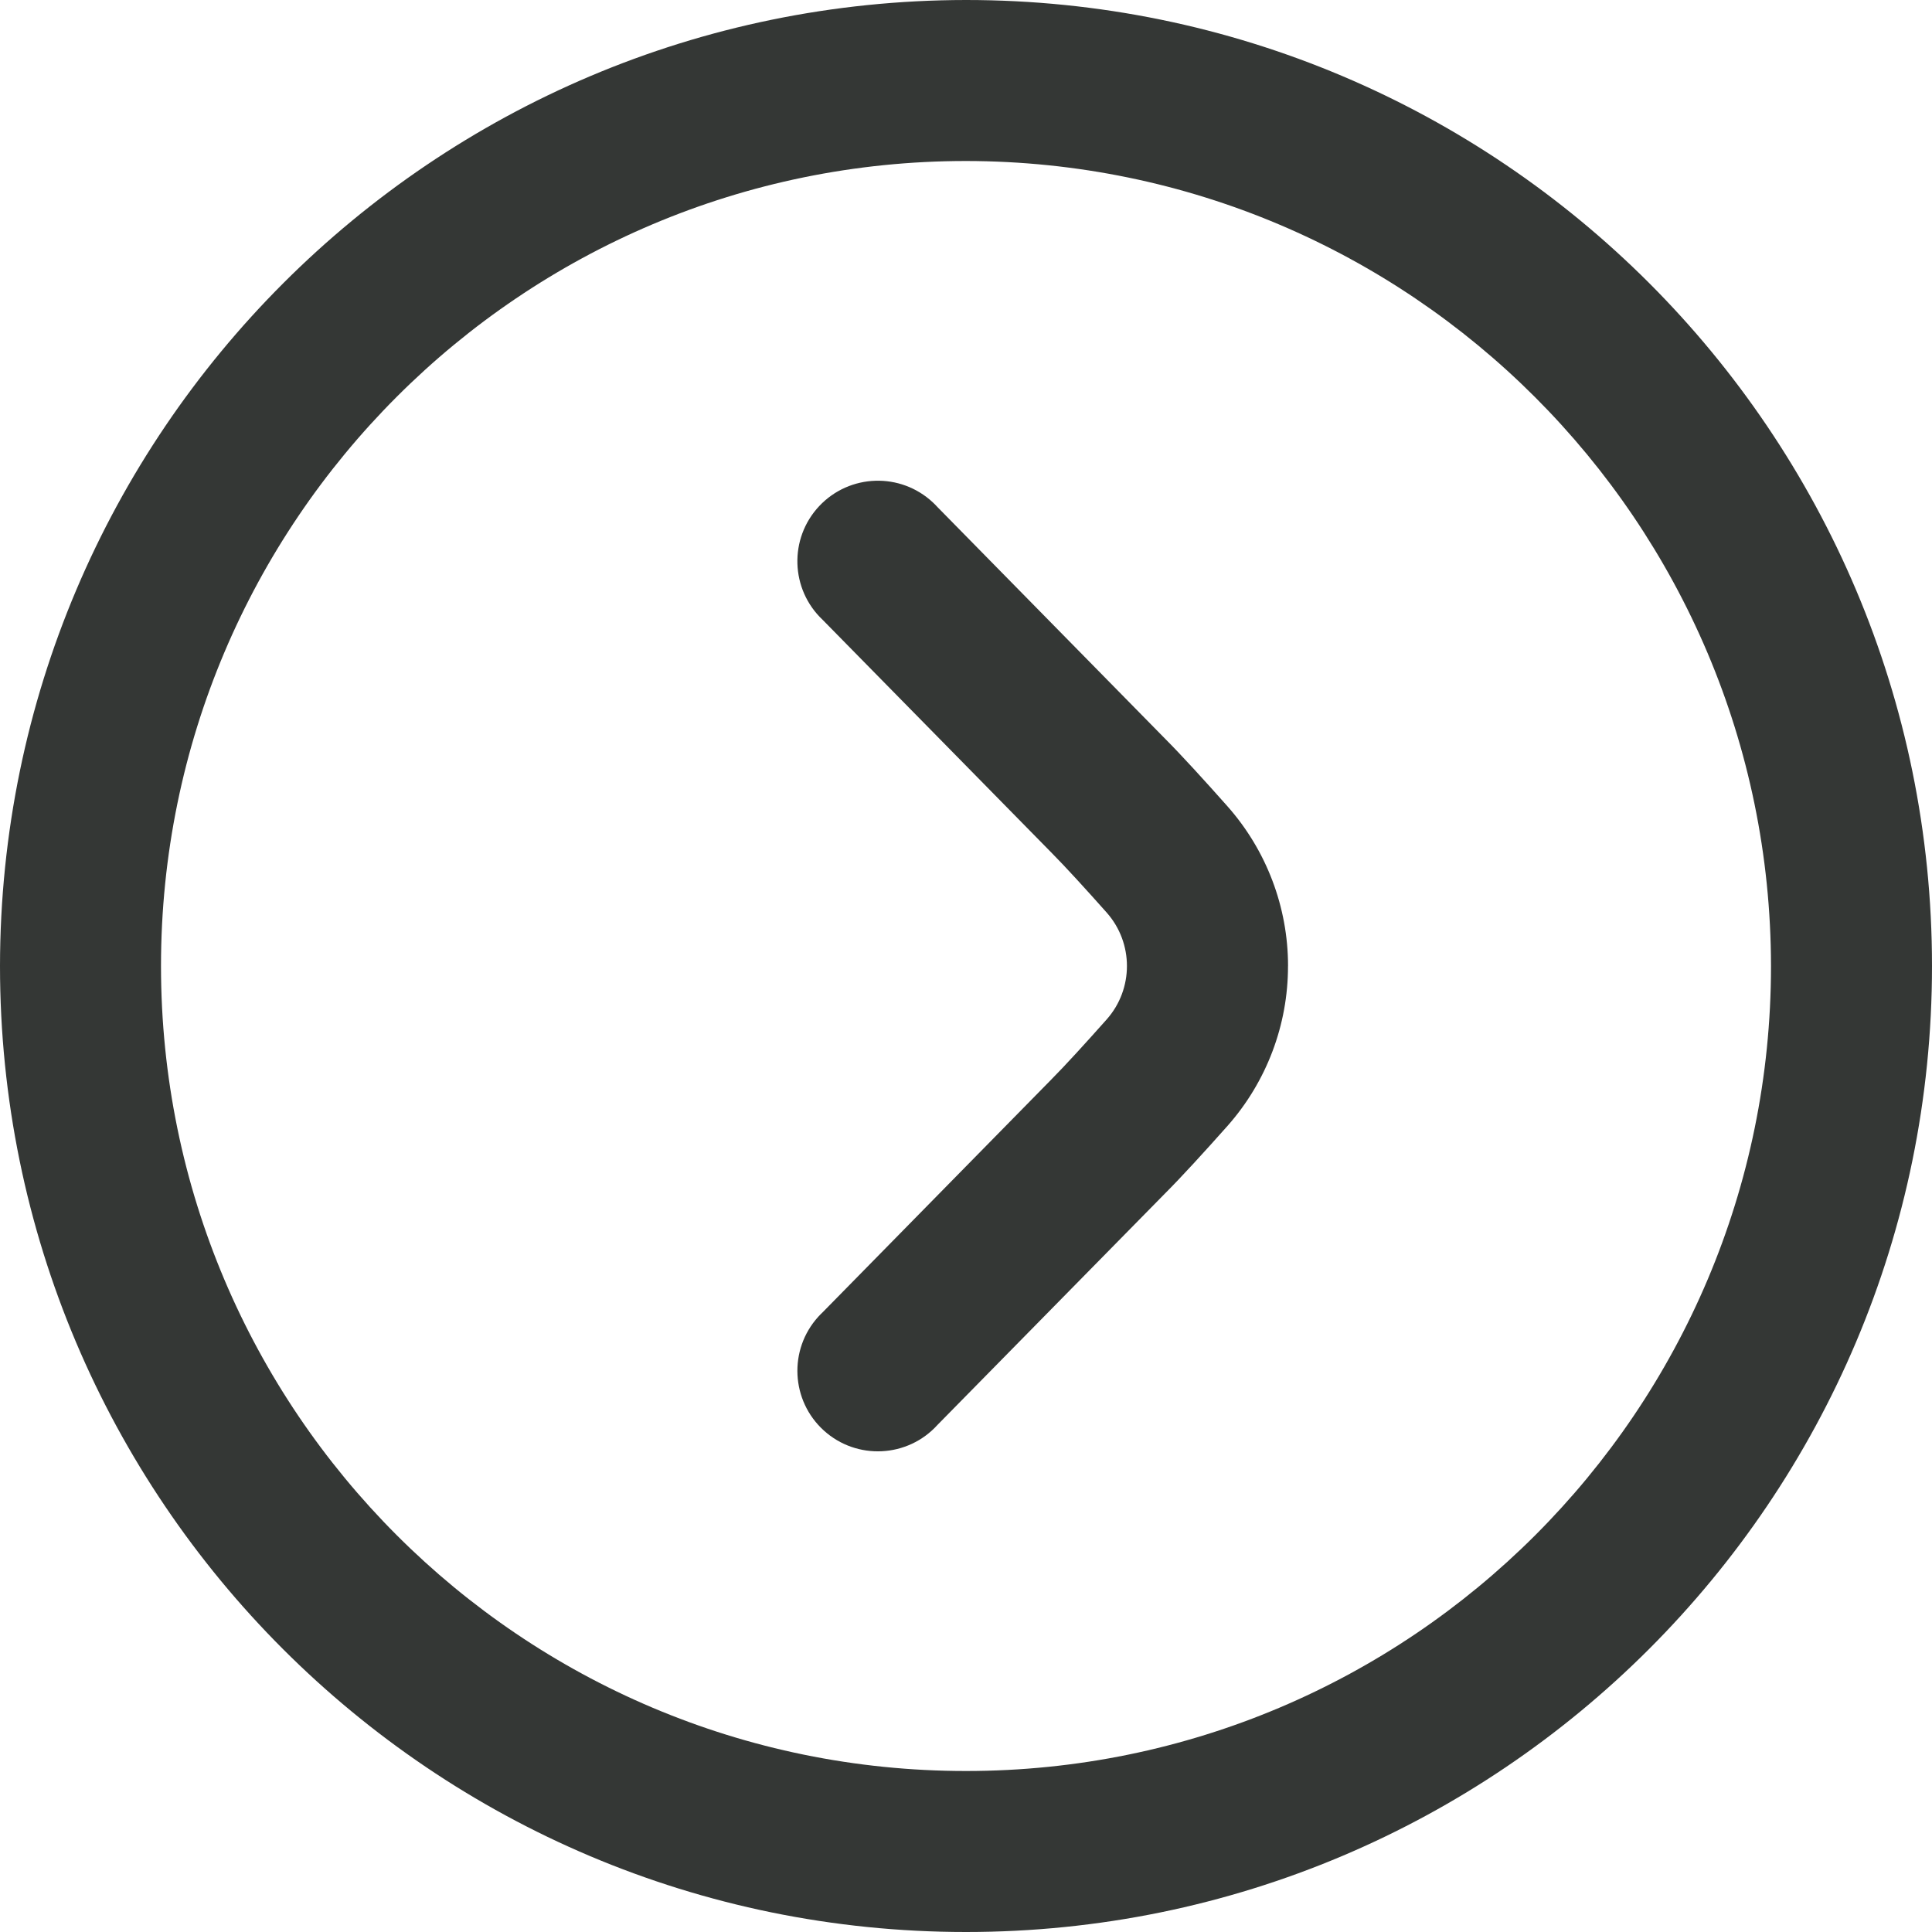 <svg width="48" height="48" viewBox="0 0 48 48" fill="none" xmlns="http://www.w3.org/2000/svg">
<path fill-rule="evenodd" clip-rule="evenodd" d="M24 48C10.746 48 0 37.254 0 24C0.014 10.751 10.751 0.014 24 0C37.254 0 48 10.746 48 24C48 37.254 37.254 48 24 48ZM24 44C35.046 44 44 35.046 44 24C43.987 12.96 35.041 4.013 24 4C12.954 4 4 12.954 4 24C4 35.046 12.954 44 24 44ZM30.496 27.974C31.466 26.878 32.002 25.465 32 24L32.001 24.001C32.002 22.536 31.463 21.121 30.49 20.025C29.912 19.374 29.352 18.76 28.952 18.359L23.294 12.601C23.258 12.561 23.22 12.523 23.181 12.486C22.375 11.729 21.11 11.769 20.353 12.574C19.597 13.379 19.636 14.645 20.441 15.402L26.113 21.174C26.475 21.538 26.983 22.097 27.499 22.677C28.165 23.433 28.165 24.567 27.499 25.323C26.981 25.905 26.473 26.465 26.099 26.841L20.441 32.601C20.402 32.638 20.364 32.676 20.328 32.716C19.587 33.535 19.65 34.799 20.468 35.541C21.287 36.282 22.552 36.219 23.293 35.4L28.942 29.654C29.348 29.248 29.914 28.629 30.496 27.974Z" fill="#343735"/>
</svg>
